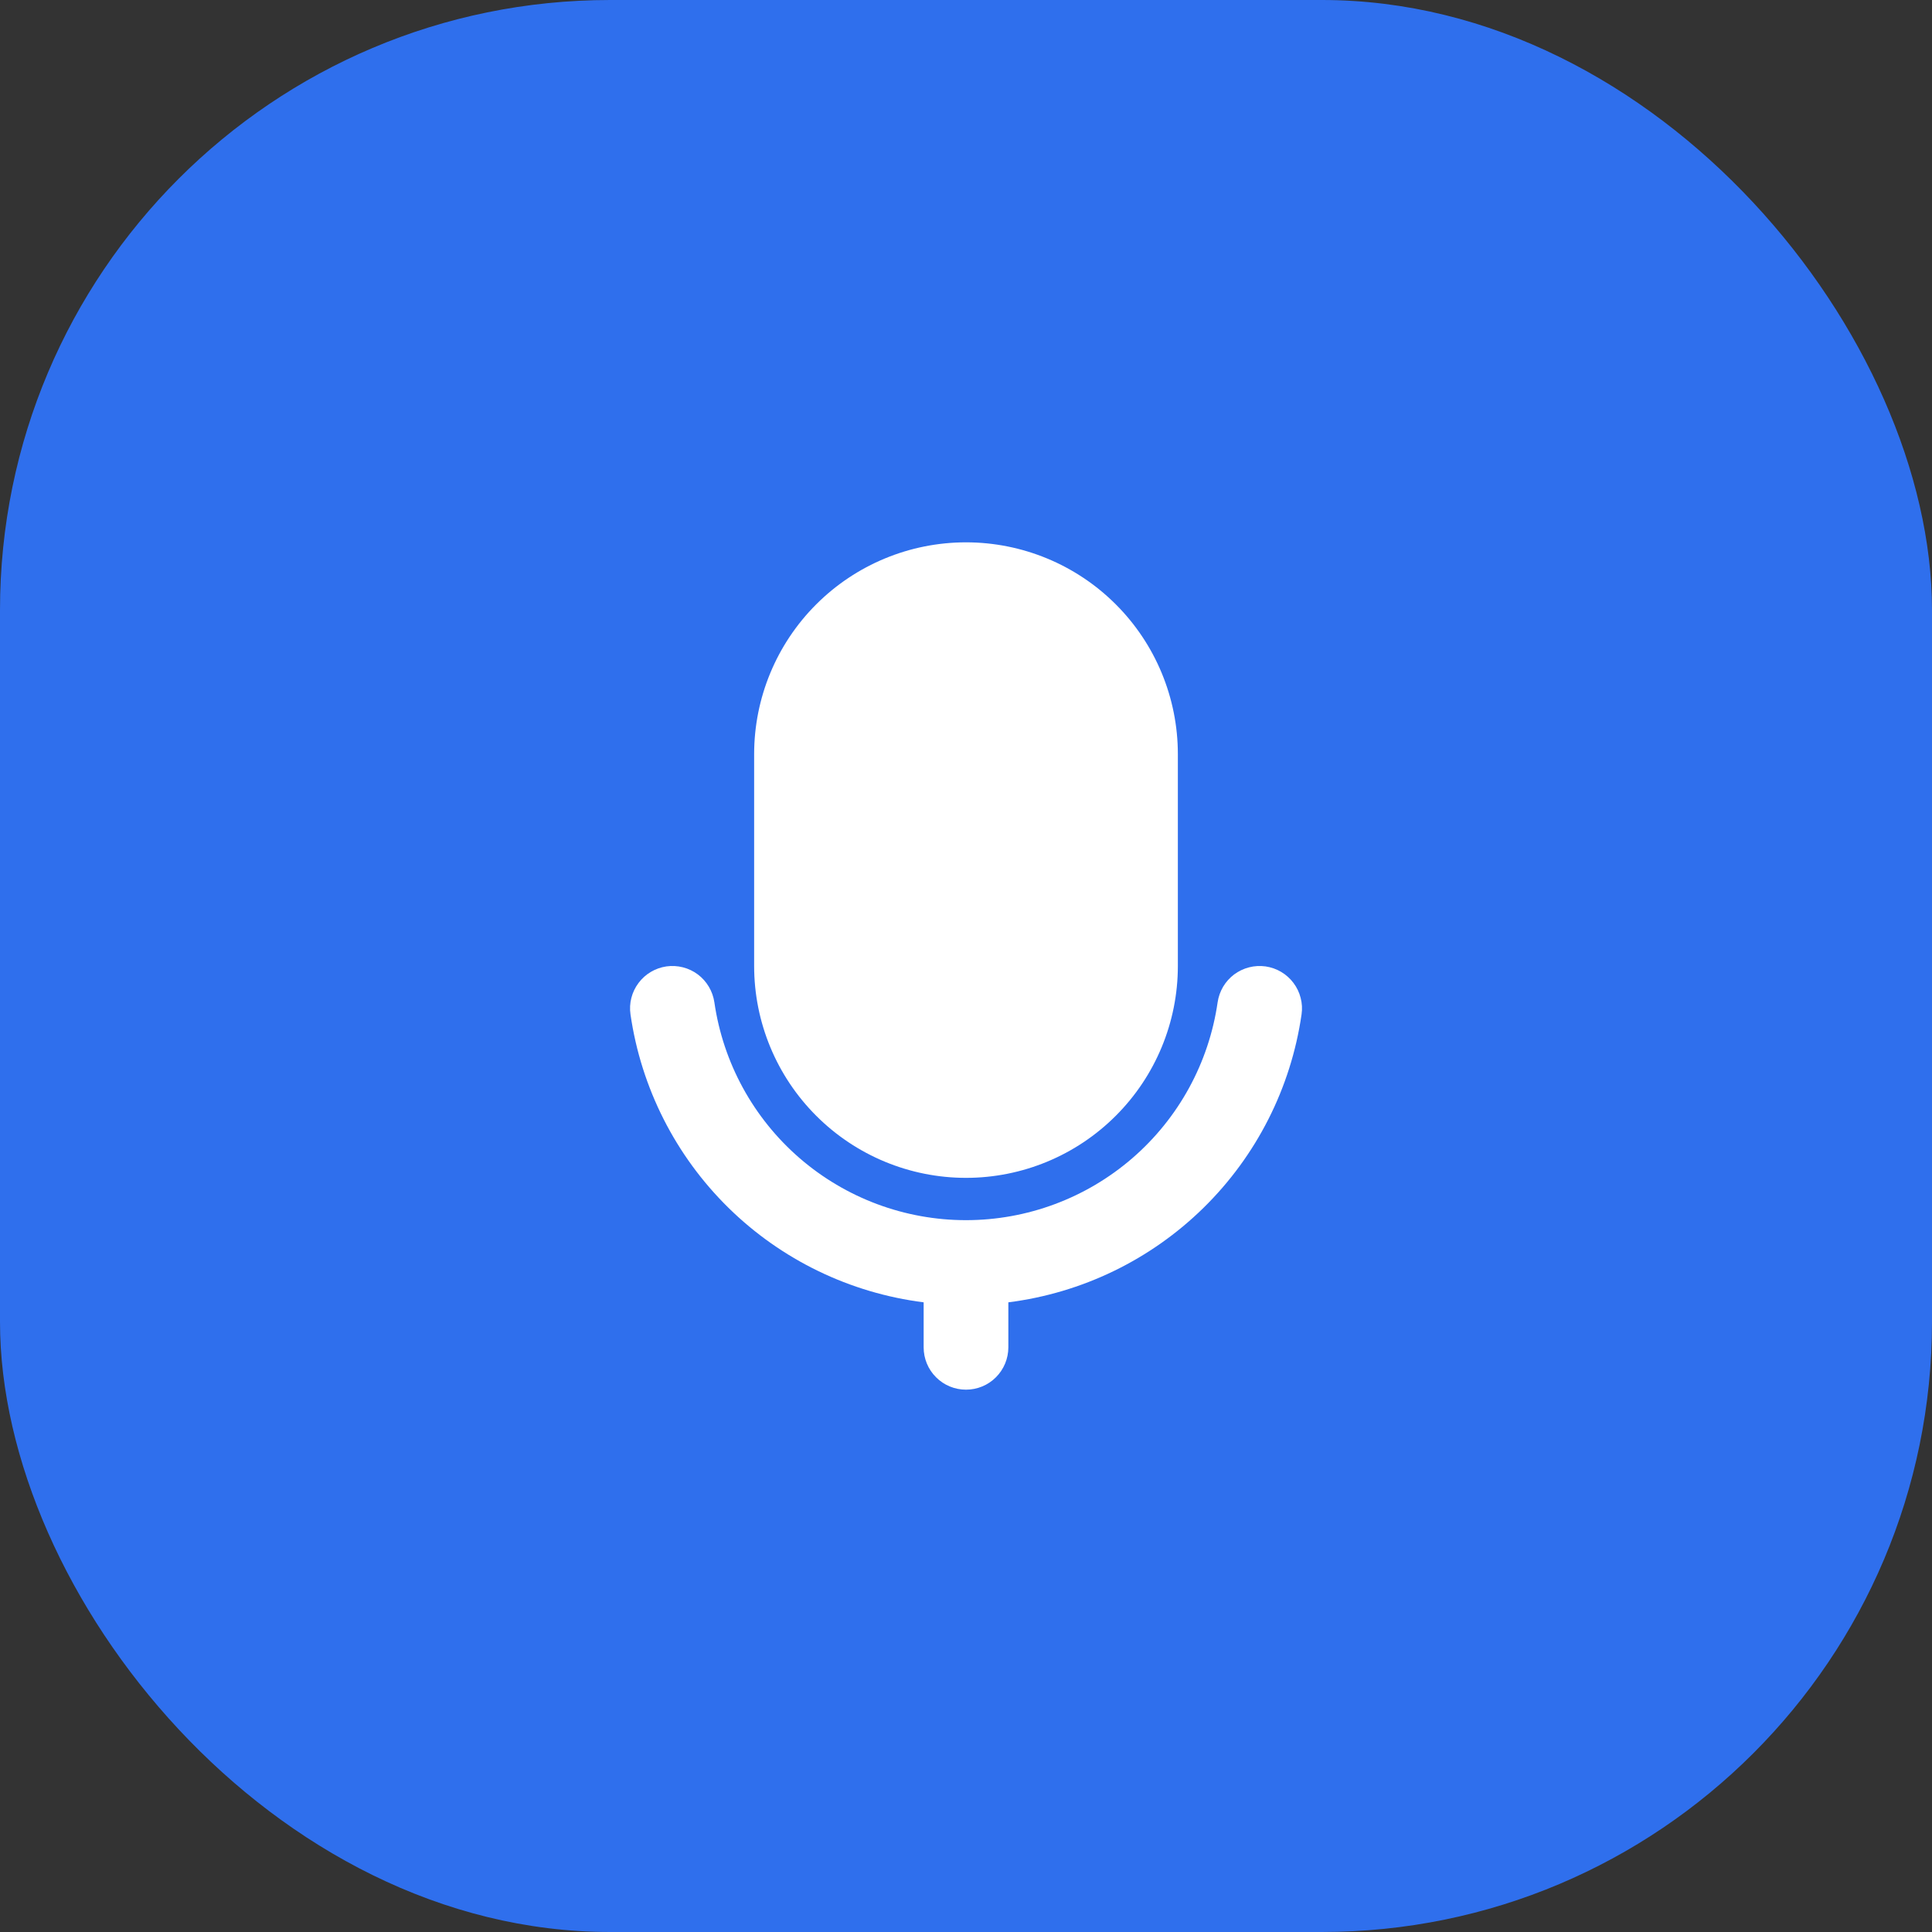 <svg width="38" height="38" viewBox="0 0 38 38" fill="none" xmlns="http://www.w3.org/2000/svg">
<rect x="0" y="0" width="38" height="38" fill="#333333" stroke="none"/>
<rect width="38" height="38" rx="12" fill="#2F6FED"/>
<g clip-path="url(#clip0_498_106653)">
<path d="M24.892 19.008C25 19.024 25.105 19.06 25.199 19.116C25.293 19.172 25.376 19.246 25.441 19.333C25.507 19.421 25.555 19.52 25.582 19.627C25.61 19.733 25.616 19.843 25.6 19.952C25.391 21.397 24.714 22.733 23.672 23.756C22.63 24.779 21.282 25.432 19.833 25.615V26.5C19.833 26.721 19.745 26.933 19.589 27.089C19.433 27.246 19.221 27.333 19 27.333C18.779 27.333 18.567 27.246 18.411 27.089C18.254 26.933 18.167 26.721 18.167 26.5V25.615C16.718 25.432 15.37 24.779 14.328 23.756C13.287 22.733 12.61 21.397 12.401 19.952C12.369 19.733 12.426 19.511 12.559 19.334C12.691 19.157 12.889 19.04 13.107 19.008C13.326 18.977 13.549 19.034 13.726 19.166C13.902 19.299 14.019 19.496 14.051 19.715C14.223 20.905 14.818 21.992 15.727 22.779C16.636 23.566 17.798 23.999 19 23.999C20.202 23.999 21.364 23.566 22.273 22.779C23.182 21.992 23.777 20.905 23.949 19.715C23.965 19.607 24.001 19.503 24.057 19.408C24.113 19.314 24.187 19.232 24.274 19.166C24.362 19.101 24.462 19.053 24.568 19.026C24.674 18.999 24.783 18.993 24.892 19.008ZM19 10.667C20.105 10.667 21.165 11.106 21.946 11.887C22.728 12.668 23.167 13.728 23.167 14.833V19C23.167 20.105 22.728 21.165 21.946 21.946C21.165 22.728 20.105 23.167 19 23.167C17.895 23.167 16.835 22.728 16.054 21.946C15.272 21.165 14.833 20.105 14.833 19V14.833C14.833 13.728 15.272 12.668 16.054 11.887C16.835 11.106 17.895 10.667 19 10.667Z" fill="white"/>
</g>
<defs>
<clipPath id="clip0_498_106653">
<rect width="20" height="20" fill="white" transform="translate(9 9)"/>
</clipPath>
</defs>
</svg>
